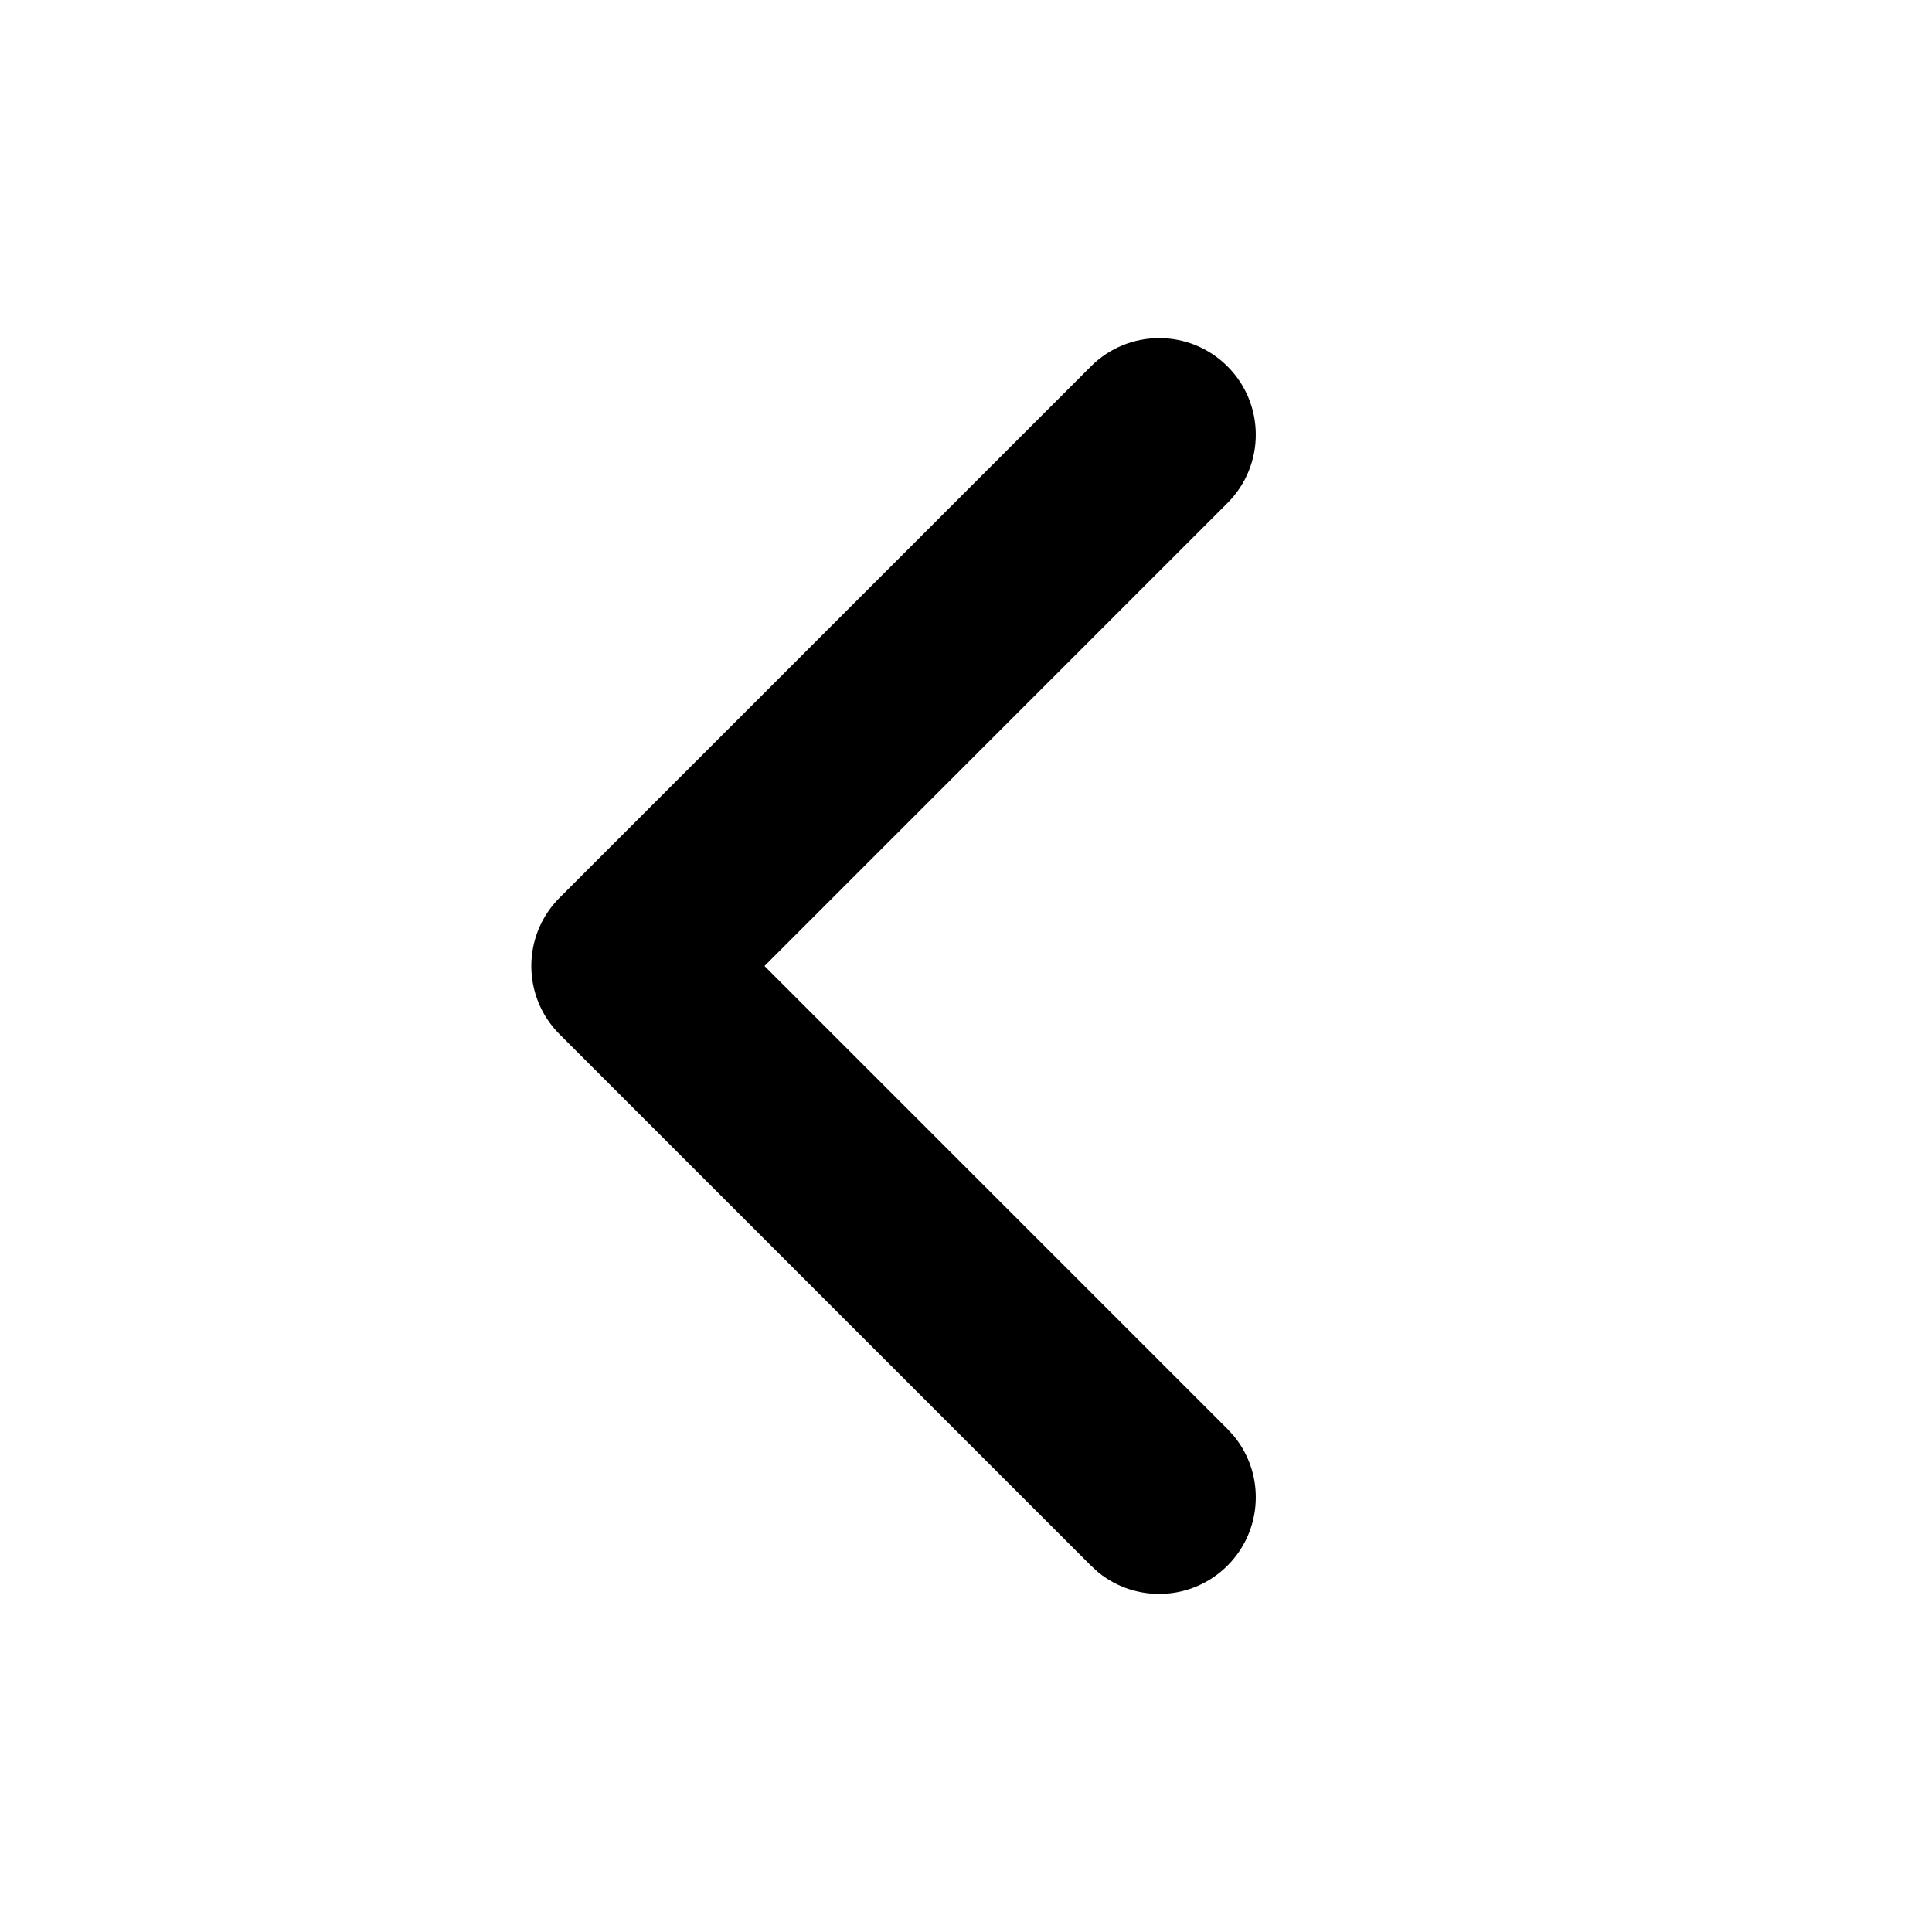 <svg width="40" height="40" viewBox="0 0 40 40" fill="none" xmlns="http://www.w3.org/2000/svg">
<path d="M22.586 7.586C23.367 6.805 24.633 6.805 25.414 7.586C26.195 8.367 26.195 9.633 25.414 10.414L15.828 20L25.414 29.586L25.552 29.738C26.192 30.523 26.146 31.682 25.414 32.414C24.682 33.146 23.523 33.193 22.737 32.552L22.586 32.414L11.586 21.414C10.805 20.633 10.805 19.367 11.586 18.586L22.586 7.586Z" fill="currentColor"/>
</svg>
